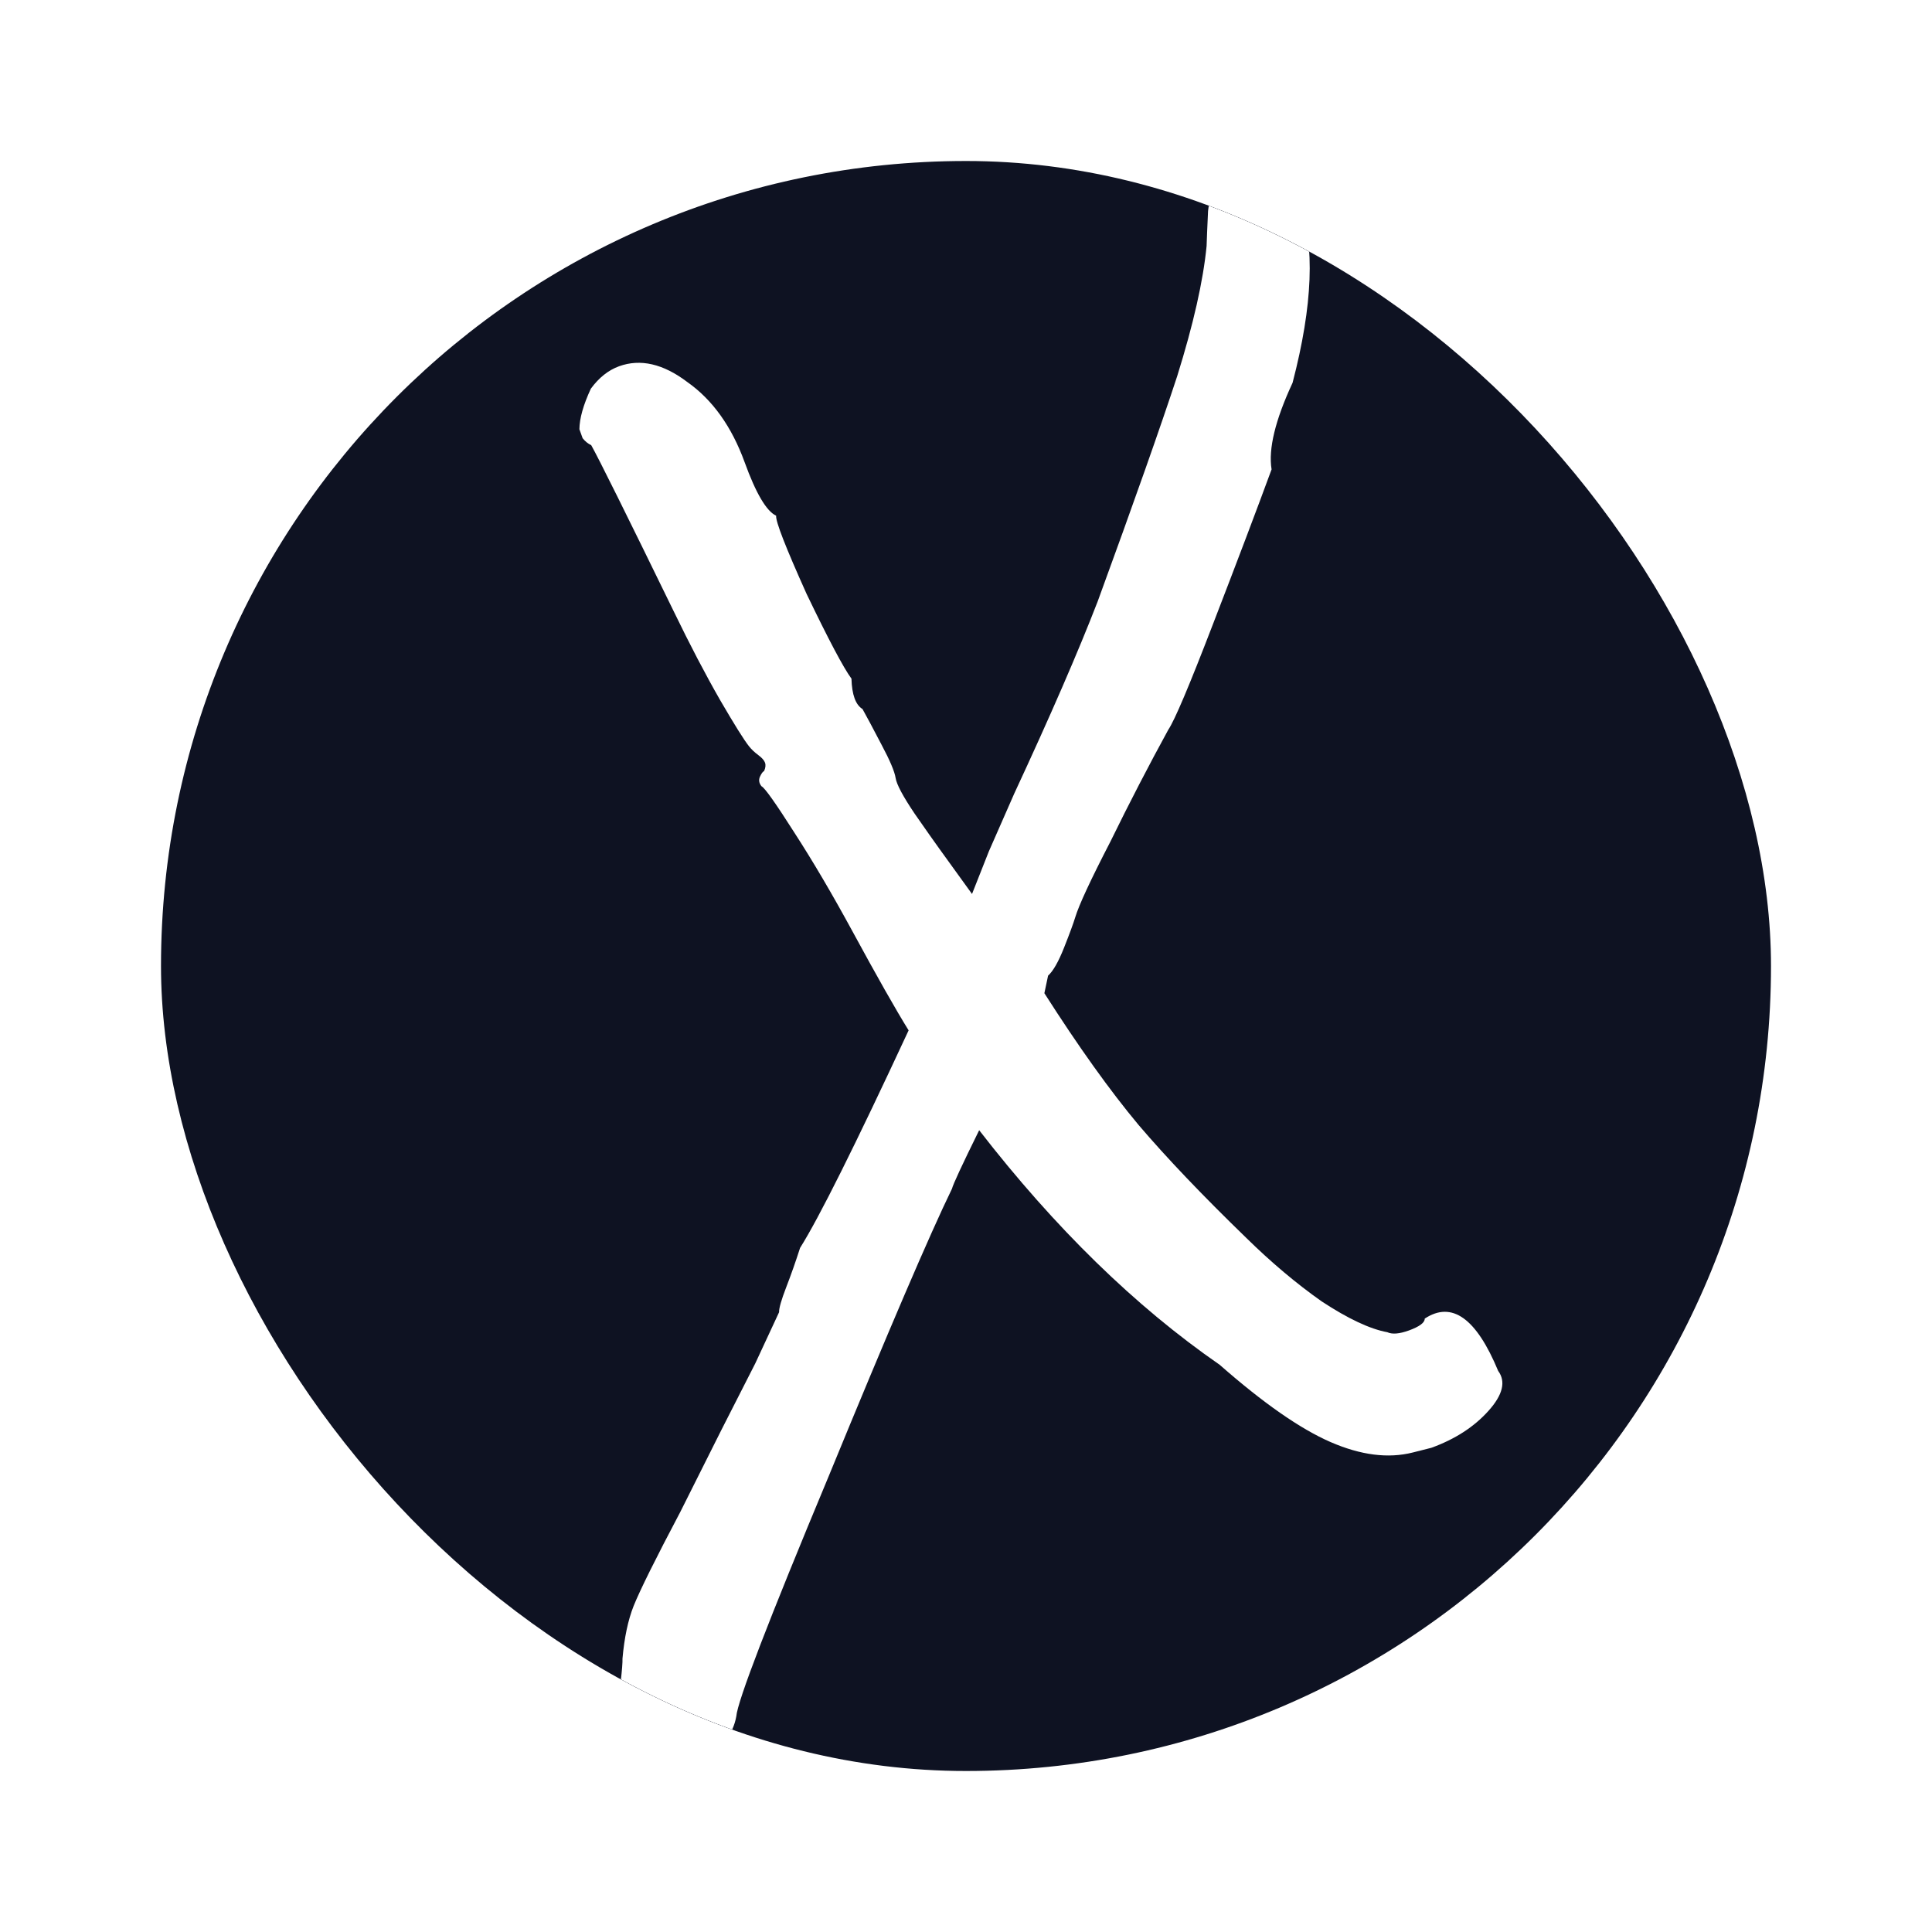 <svg width="60" height="60" viewBox="0 0 60 60" fill="none" xmlns="http://www.w3.org/2000/svg">
<g filter="url(#filter0_d_39_2)">
<g clip-path="url(#clip0_39_2)">
<rect x="5" y="9" width="50" height="50" rx="25" fill="#0E1222"/>
<g filter="url(#filter1_di_39_2)">
<path d="M38.164 9.063C39.211 8.724 39.942 9.129 40.359 10.277C40.843 11.61 40.771 13.48 40.142 15.888C39.603 17.048 39.386 17.944 39.49 18.577C39.028 19.834 38.421 21.438 37.668 23.388C36.938 25.288 36.477 26.377 36.286 26.656C35.684 27.755 35.082 28.916 34.483 30.14C33.87 31.326 33.507 32.108 33.393 32.485C33.336 32.673 33.221 32.987 33.046 33.428C32.872 33.868 32.706 34.159 32.549 34.3L32.434 34.845C33.498 36.512 34.474 37.876 35.36 38.937C36.233 39.961 37.346 41.128 38.699 42.439C39.478 43.204 40.26 43.863 41.046 44.416C41.868 44.956 42.547 45.275 43.084 45.373C43.235 45.444 43.458 45.426 43.754 45.319C44.086 45.198 44.25 45.075 44.246 44.951C45.088 44.394 45.848 44.935 46.527 46.575C46.772 46.905 46.672 47.318 46.226 47.815C45.78 48.313 45.189 48.695 44.451 48.963L43.877 49.108C43.113 49.302 42.259 49.193 41.316 48.782C40.373 48.37 39.227 47.57 37.877 46.384C35.256 44.57 32.767 42.142 30.409 39.1C29.88 40.173 29.599 40.778 29.565 40.916C28.872 42.341 27.595 45.32 25.733 49.852C23.858 54.346 22.903 56.831 22.866 57.305C22.769 57.843 22.462 58.206 21.946 58.394C21.762 58.461 21.607 58.496 21.483 58.499C21.363 58.627 21.265 58.704 21.192 58.731C21.007 58.798 20.828 58.821 20.653 58.8C20.603 58.777 20.507 58.686 20.366 58.528C20.262 58.356 20.106 58.098 19.898 57.755C19.683 57.623 19.522 57.409 19.414 57.113C19.32 56.854 19.274 56.556 19.277 56.22C19.317 55.87 19.336 55.633 19.332 55.508C19.389 54.859 19.504 54.314 19.678 53.874C19.876 53.383 20.358 52.411 21.125 50.959L22.396 48.423L23.456 46.341C23.948 45.282 24.195 44.752 24.195 44.752C24.191 44.628 24.265 44.371 24.415 43.981C24.566 43.591 24.71 43.182 24.847 42.755C25.43 41.831 26.554 39.579 28.218 35.999C27.815 35.349 27.234 34.323 26.474 32.923C25.846 31.768 25.247 30.749 24.676 29.867C24.091 28.947 23.749 28.464 23.648 28.417C23.571 28.319 23.556 28.22 23.602 28.119C23.649 28.018 23.691 27.961 23.728 27.948C23.775 27.847 23.785 27.759 23.758 27.685C23.731 27.611 23.661 27.532 23.547 27.448C23.433 27.363 23.337 27.273 23.26 27.175C23.105 26.98 22.806 26.501 22.363 25.74C21.906 24.942 21.427 24.026 20.927 22.993C19.451 19.966 18.596 18.244 18.361 17.826C18.261 17.779 18.172 17.707 18.094 17.609C18.041 17.461 18.007 17.368 17.994 17.331C17.997 16.995 18.115 16.575 18.35 16.07C18.601 15.728 18.893 15.496 19.225 15.375C19.889 15.134 20.595 15.297 21.343 15.863C22.129 16.416 22.723 17.248 23.127 18.359C23.476 19.322 23.802 19.874 24.104 20.016C24.084 20.191 24.399 20.998 25.047 22.439C25.733 23.867 26.198 24.746 26.443 25.076C26.457 25.574 26.571 25.888 26.786 26.02C26.904 26.229 27.1 26.597 27.376 27.126C27.638 27.617 27.784 27.963 27.814 28.161C27.845 28.36 28.041 28.728 28.404 29.267C28.753 29.769 29.012 30.136 29.18 30.369L30.187 31.763L30.709 30.442L31.498 28.646C32.623 26.226 33.487 24.236 34.09 22.676C35.221 19.583 36.044 17.251 36.559 15.681C37.061 14.073 37.366 12.726 37.472 11.64C37.479 11.428 37.493 11.066 37.517 10.555C37.577 10.03 37.653 9.667 37.747 9.466C37.841 9.264 37.98 9.13 38.164 9.063Z" fill="white"/>
</g>
</g>
</g>
<defs>
<filter id="filter0_d_39_2" x="0" y="0" width="60" height="60" filterUnits="userSpaceOnUse" color-interpolation-filters="sRGB">
<feFlood flood-opacity="0" result="BackgroundImageFix"/>
<feColorMatrix in="SourceAlpha" type="matrix" values="0 0 0 0 0 0 0 0 0 0 0 0 0 0 0 0 0 0 127 0" result="hardAlpha"/>
<feOffset dy="-4"/>
<feGaussianBlur stdDeviation="2.5"/>
<feComposite in2="hardAlpha" operator="out"/>
<feColorMatrix type="matrix" values="0 0 0 0 0 0 0 0 0 0 0 0 0 0 0 0 0 0 0.1 0"/>
<feBlend mode="normal" in2="BackgroundImageFix" result="effect1_dropShadow_39_2"/>
<feBlend mode="normal" in="SourceGraphic" in2="effect1_dropShadow_39_2" result="shape"/>
</filter>
<filter id="filter1_di_39_2" x="12.993" y="-0.053" width="38.664" height="60.861" filterUnits="userSpaceOnUse" color-interpolation-filters="sRGB">
<feFlood flood-opacity="0" result="BackgroundImageFix"/>
<feColorMatrix in="SourceAlpha" type="matrix" values="0 0 0 0 0 0 0 0 0 0 0 0 0 0 0 0 0 0 127 0" result="hardAlpha"/>
<feOffset dy="-4"/>
<feGaussianBlur stdDeviation="2.5"/>
<feComposite in2="hardAlpha" operator="out"/>
<feColorMatrix type="matrix" values="0 0 0 0 0 0 0 0 0 0 0 0 0 0 0 0 0 0 0.1 0"/>
<feBlend mode="normal" in2="BackgroundImageFix" result="effect1_dropShadow_39_2"/>
<feBlend mode="normal" in="SourceGraphic" in2="effect1_dropShadow_39_2" result="shape"/>
<feColorMatrix in="SourceAlpha" type="matrix" values="0 0 0 0 0 0 0 0 0 0 0 0 0 0 0 0 0 0 127 0" result="hardAlpha"/>
<feOffset dy="4"/>
<feGaussianBlur stdDeviation="1"/>
<feComposite in2="hardAlpha" operator="arithmetic" k2="-1" k3="1"/>
<feColorMatrix type="matrix" values="0 0 0 0 0 0 0 0 0 0 0 0 0 0 0 0 0 0 0.2 0"/>
<feBlend mode="normal" in2="shape" result="effect2_innerShadow_39_2"/>
</filter>
<clipPath id="clip0_39_2">
<rect x="5" y="9" width="50" height="50" rx="25" fill="white"/>
</clipPath>
</defs>
</svg>

